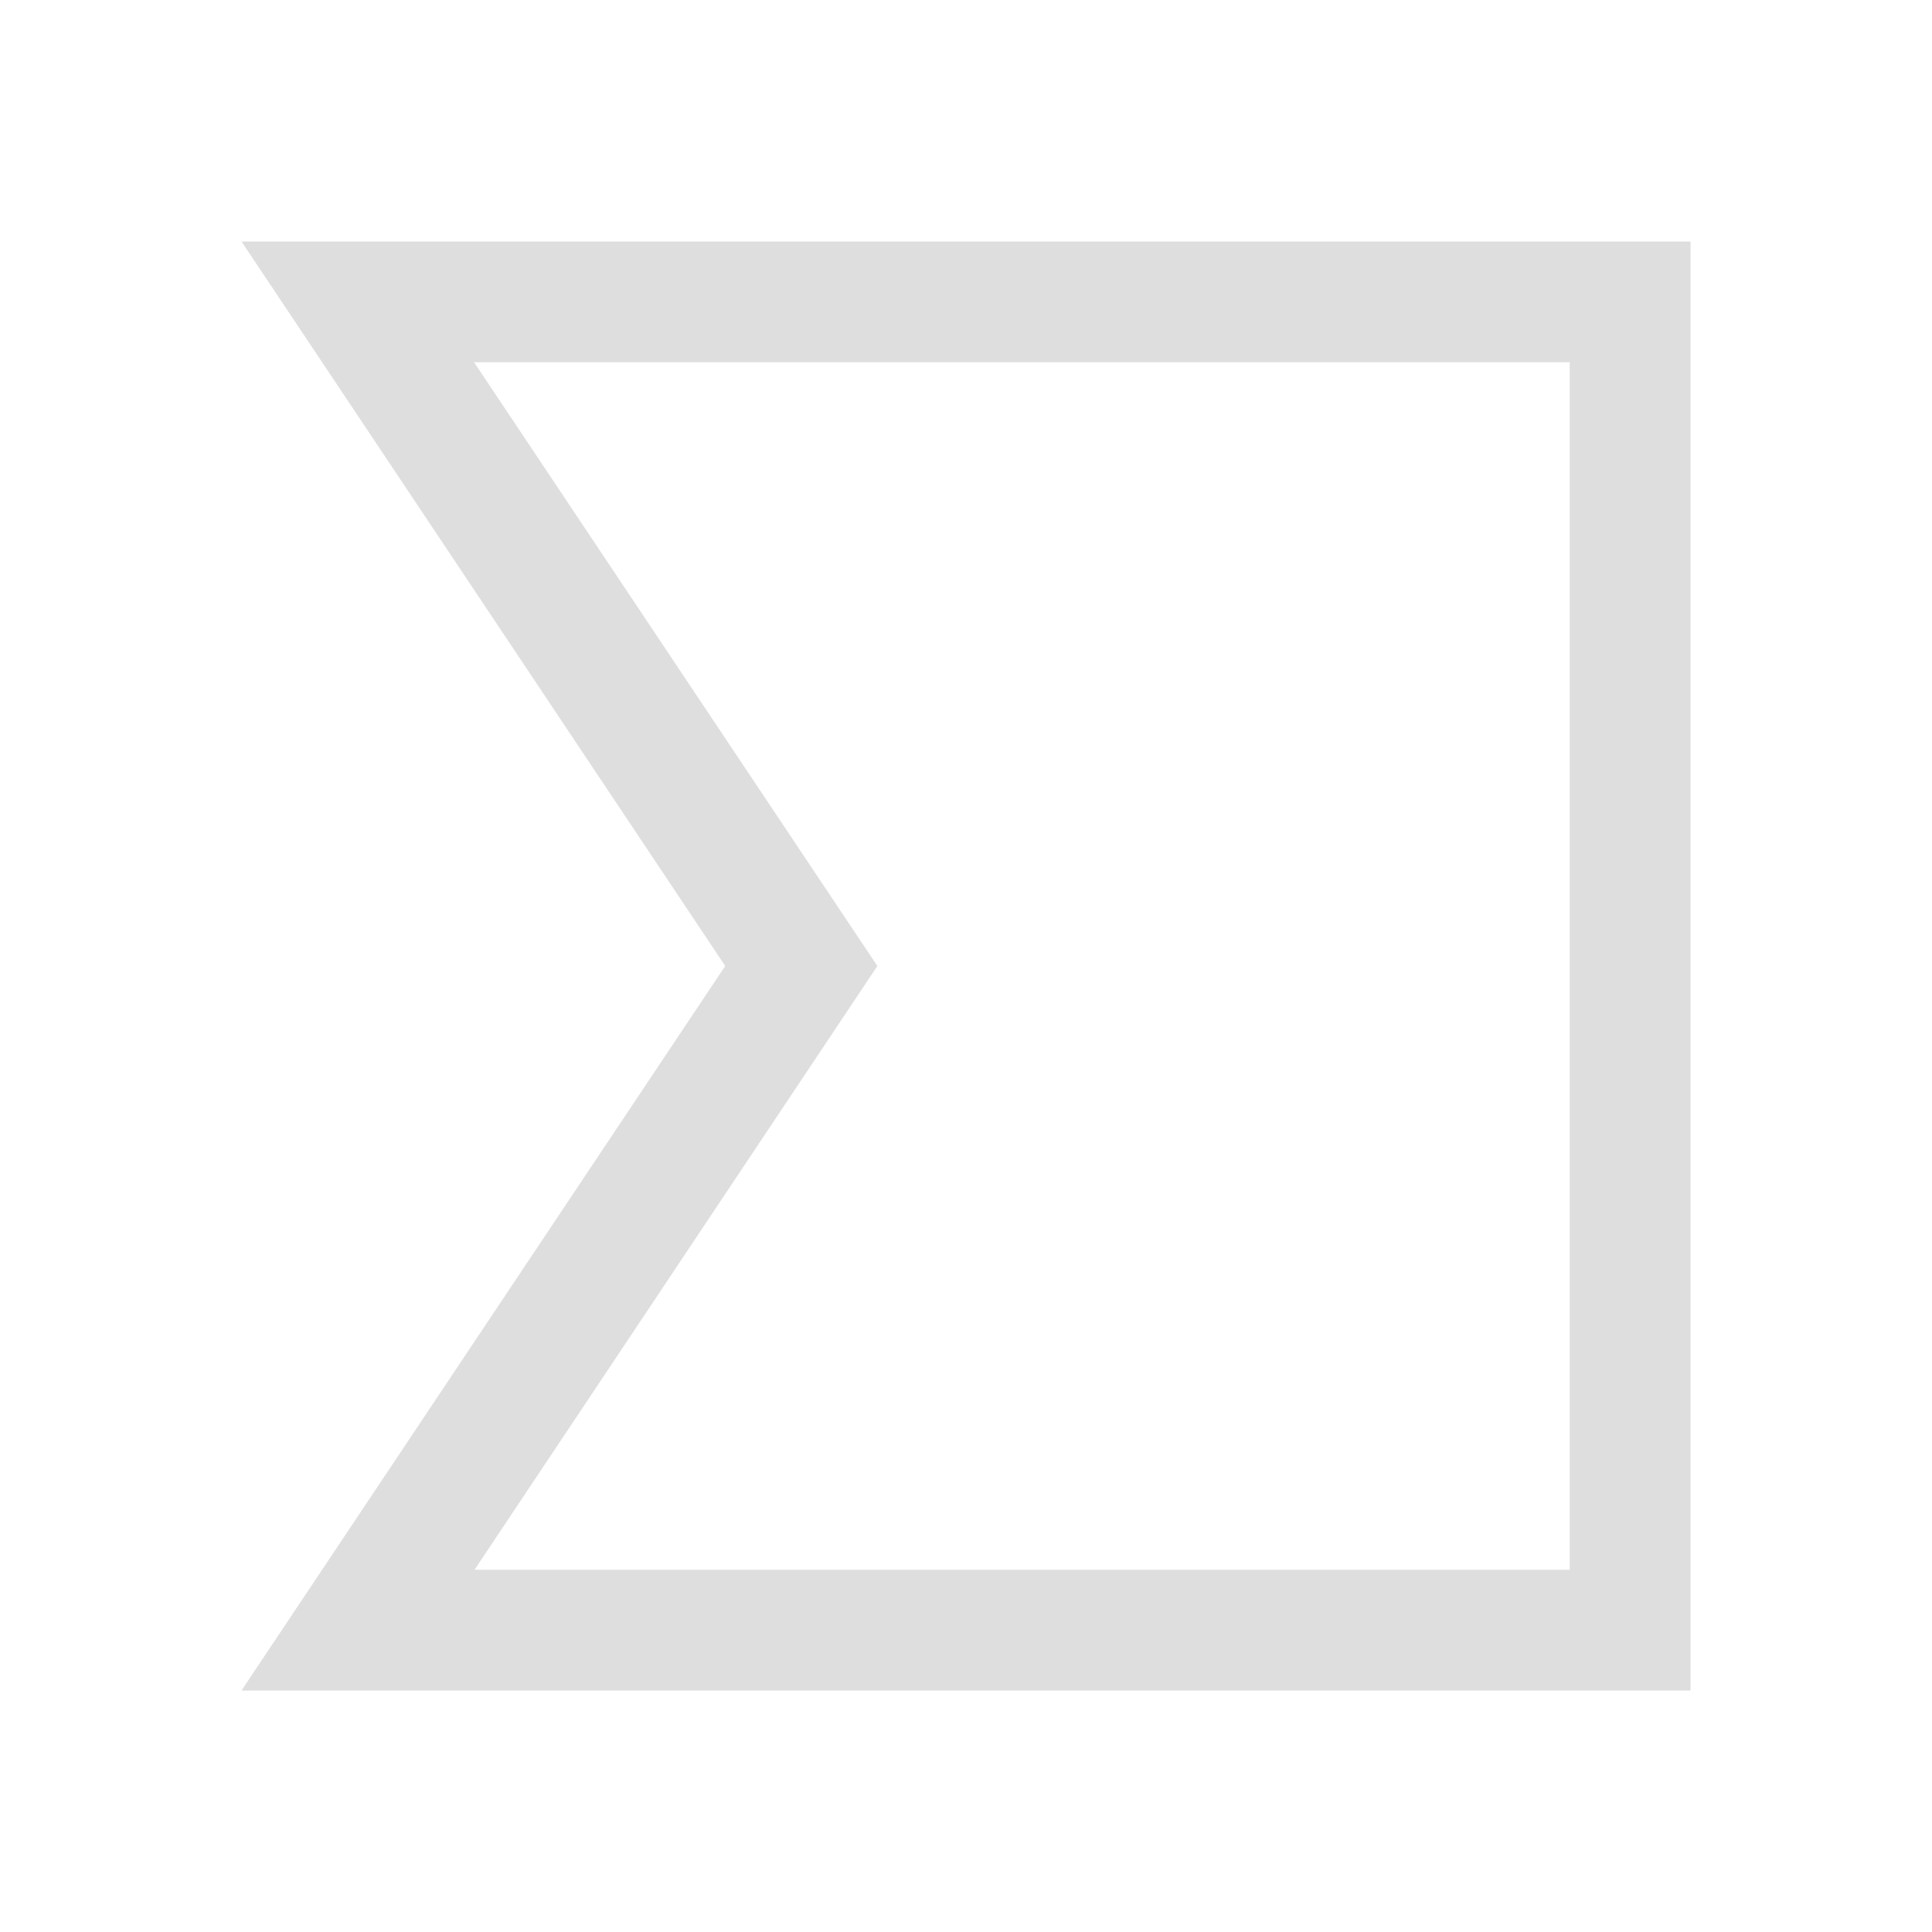 <svg xmlns="http://www.w3.org/2000/svg" viewBox="0 0 16 16"><path style="fill:currentColor;fill-opacity:1;stroke:none;color:#dedede" d="m2 2 4.006 6L2 14h12V2H2zm1.926 1H13v10H3.93l3.336-5-3.34-5z"/></svg>